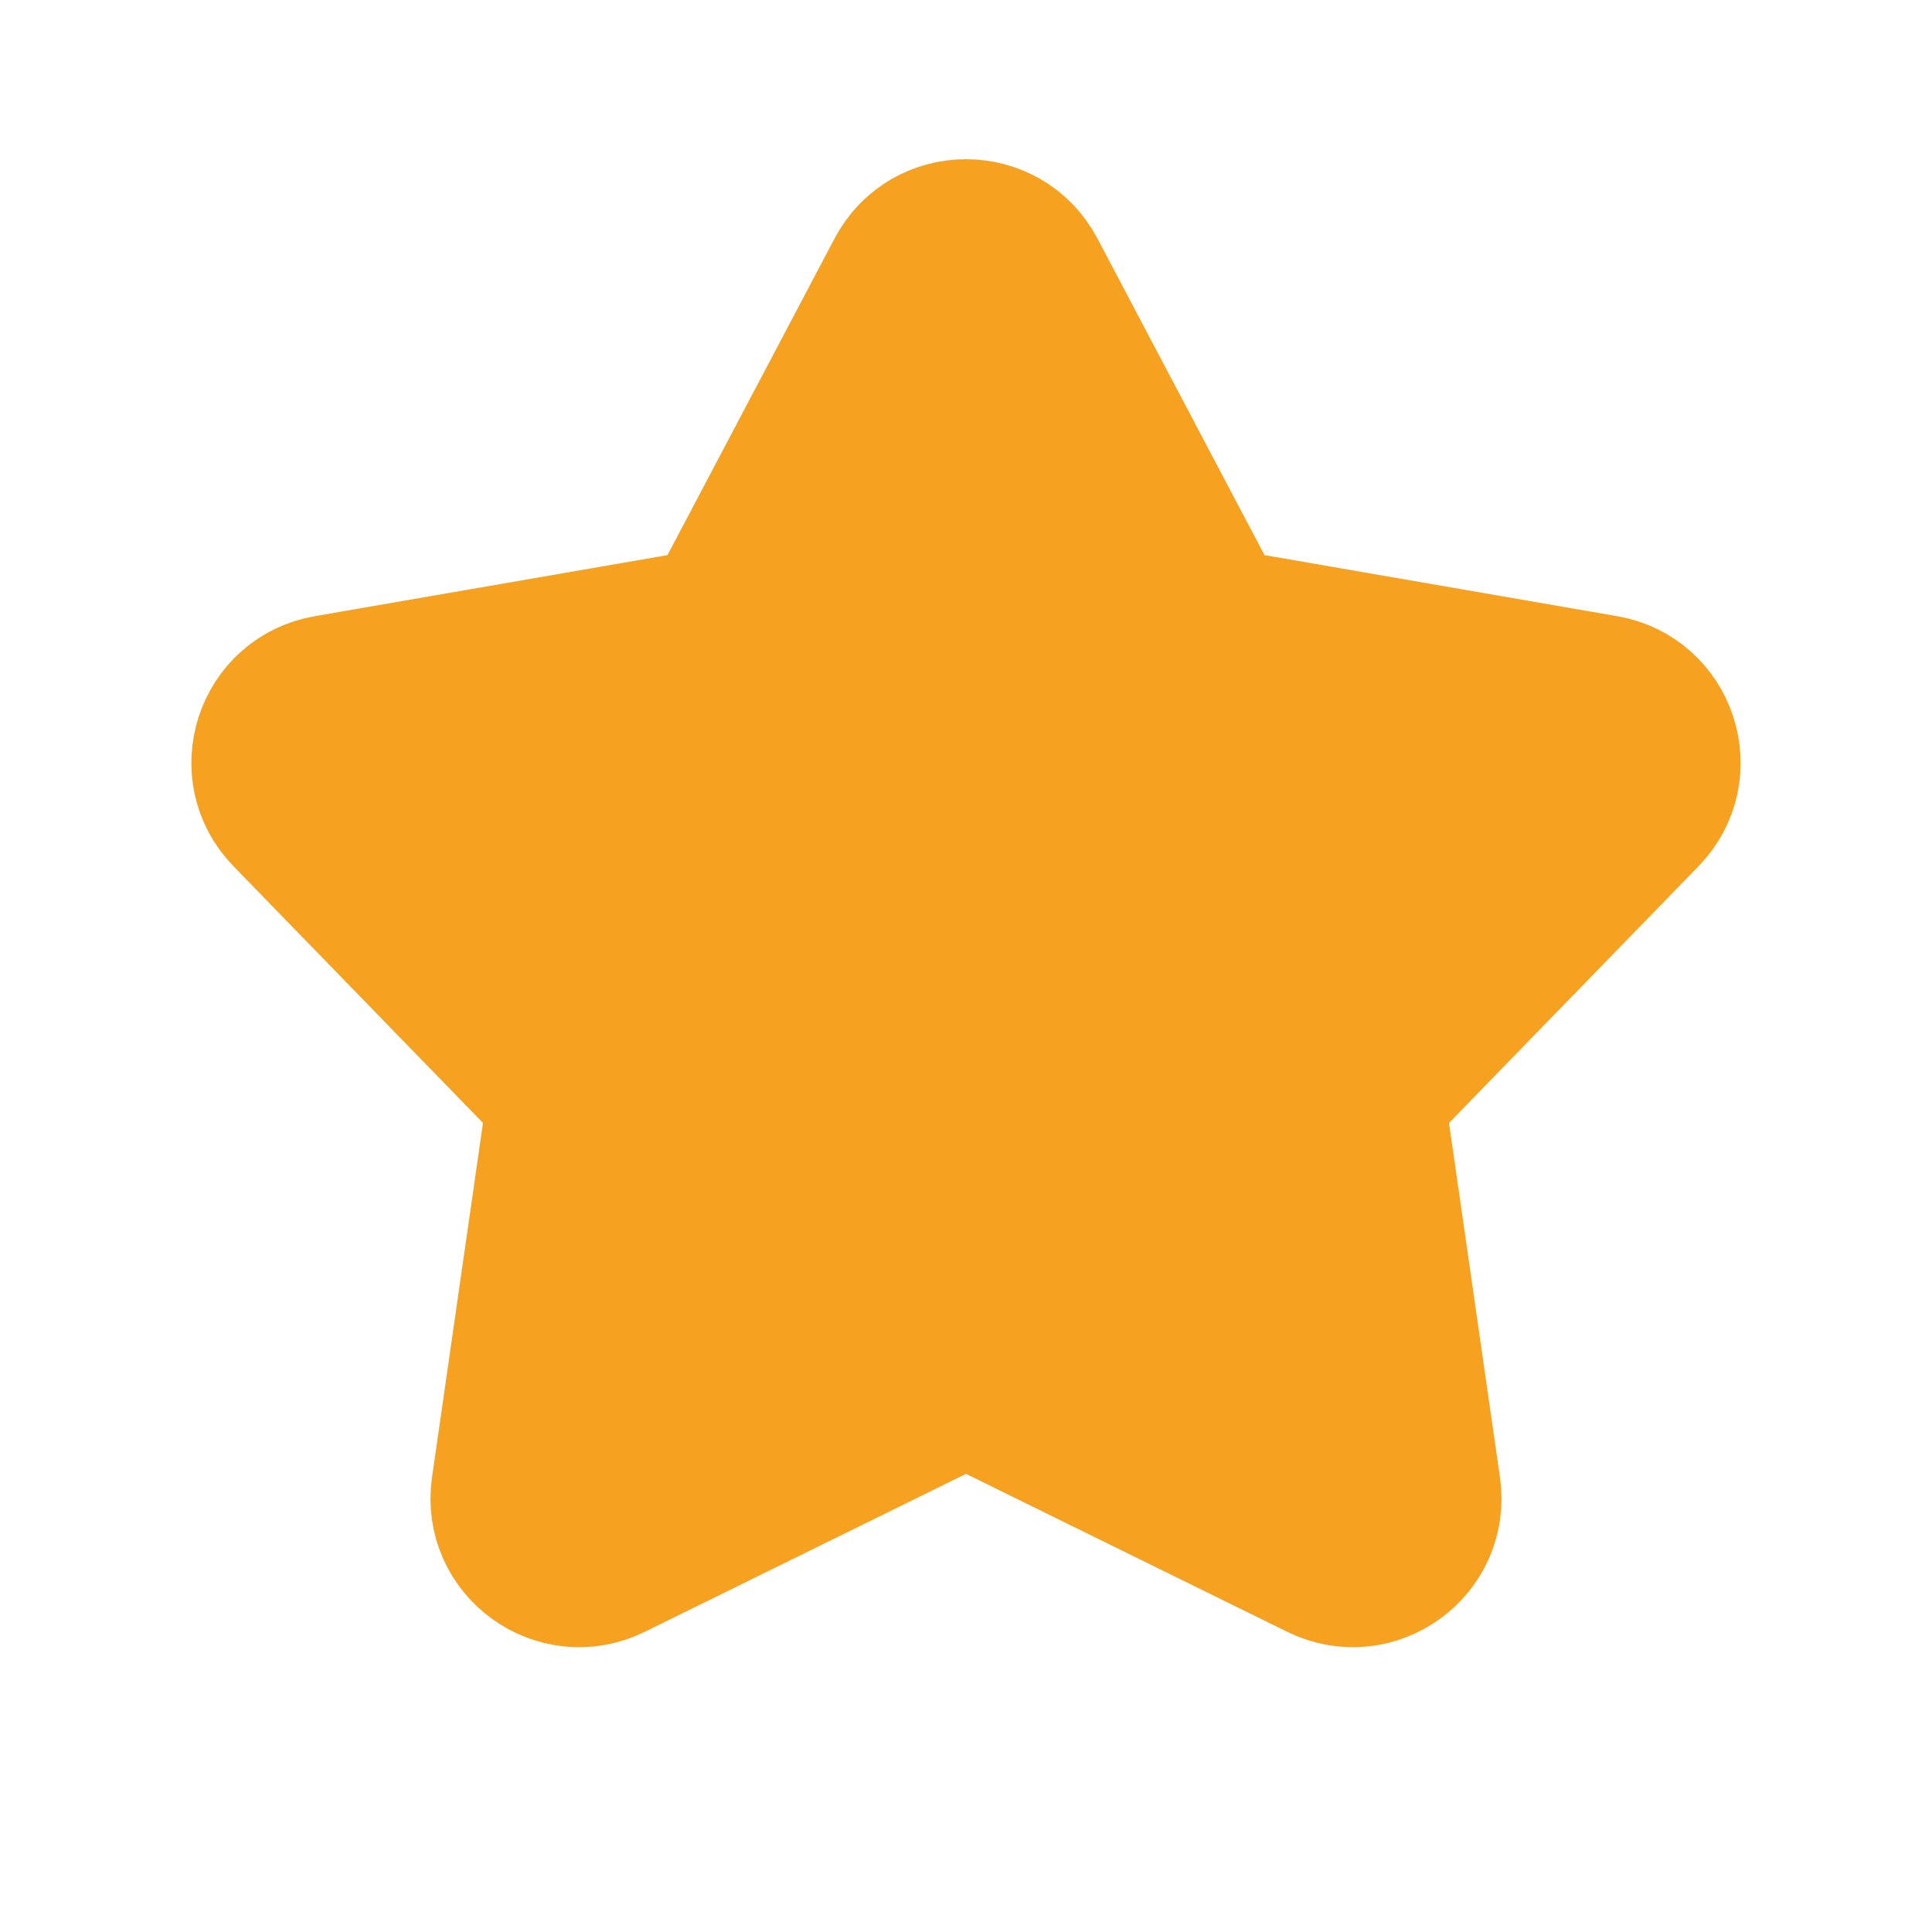 <svg width="26" height="26" viewBox="0 0 26 26" fill="none" xmlns="http://www.w3.org/2000/svg">
<path d="M12.116 3.676C12.491 2.965 13.509 2.965 13.884 3.676L16.133 7.938C16.277 8.212 16.541 8.403 16.847 8.456L21.594 9.278C22.386 9.415 22.701 10.383 22.141 10.96L18.783 14.415C18.567 14.637 18.466 14.947 18.51 15.254L19.196 20.023C19.31 20.819 18.486 21.418 17.765 21.063L13.441 18.937C13.163 18.8 12.837 18.8 12.559 18.937L8.235 21.063C7.514 21.418 6.69 20.819 6.804 20.023L7.49 15.254C7.534 14.947 7.433 14.637 7.217 14.415L3.859 10.96C3.299 10.383 3.614 9.415 4.406 9.278L9.153 8.456C9.459 8.403 9.723 8.212 9.867 7.938L12.116 3.676Z" fill="#F7A121" stroke="#F7A121" stroke-width="2" stroke-linecap="round" stroke-linejoin="round"/>
</svg>
